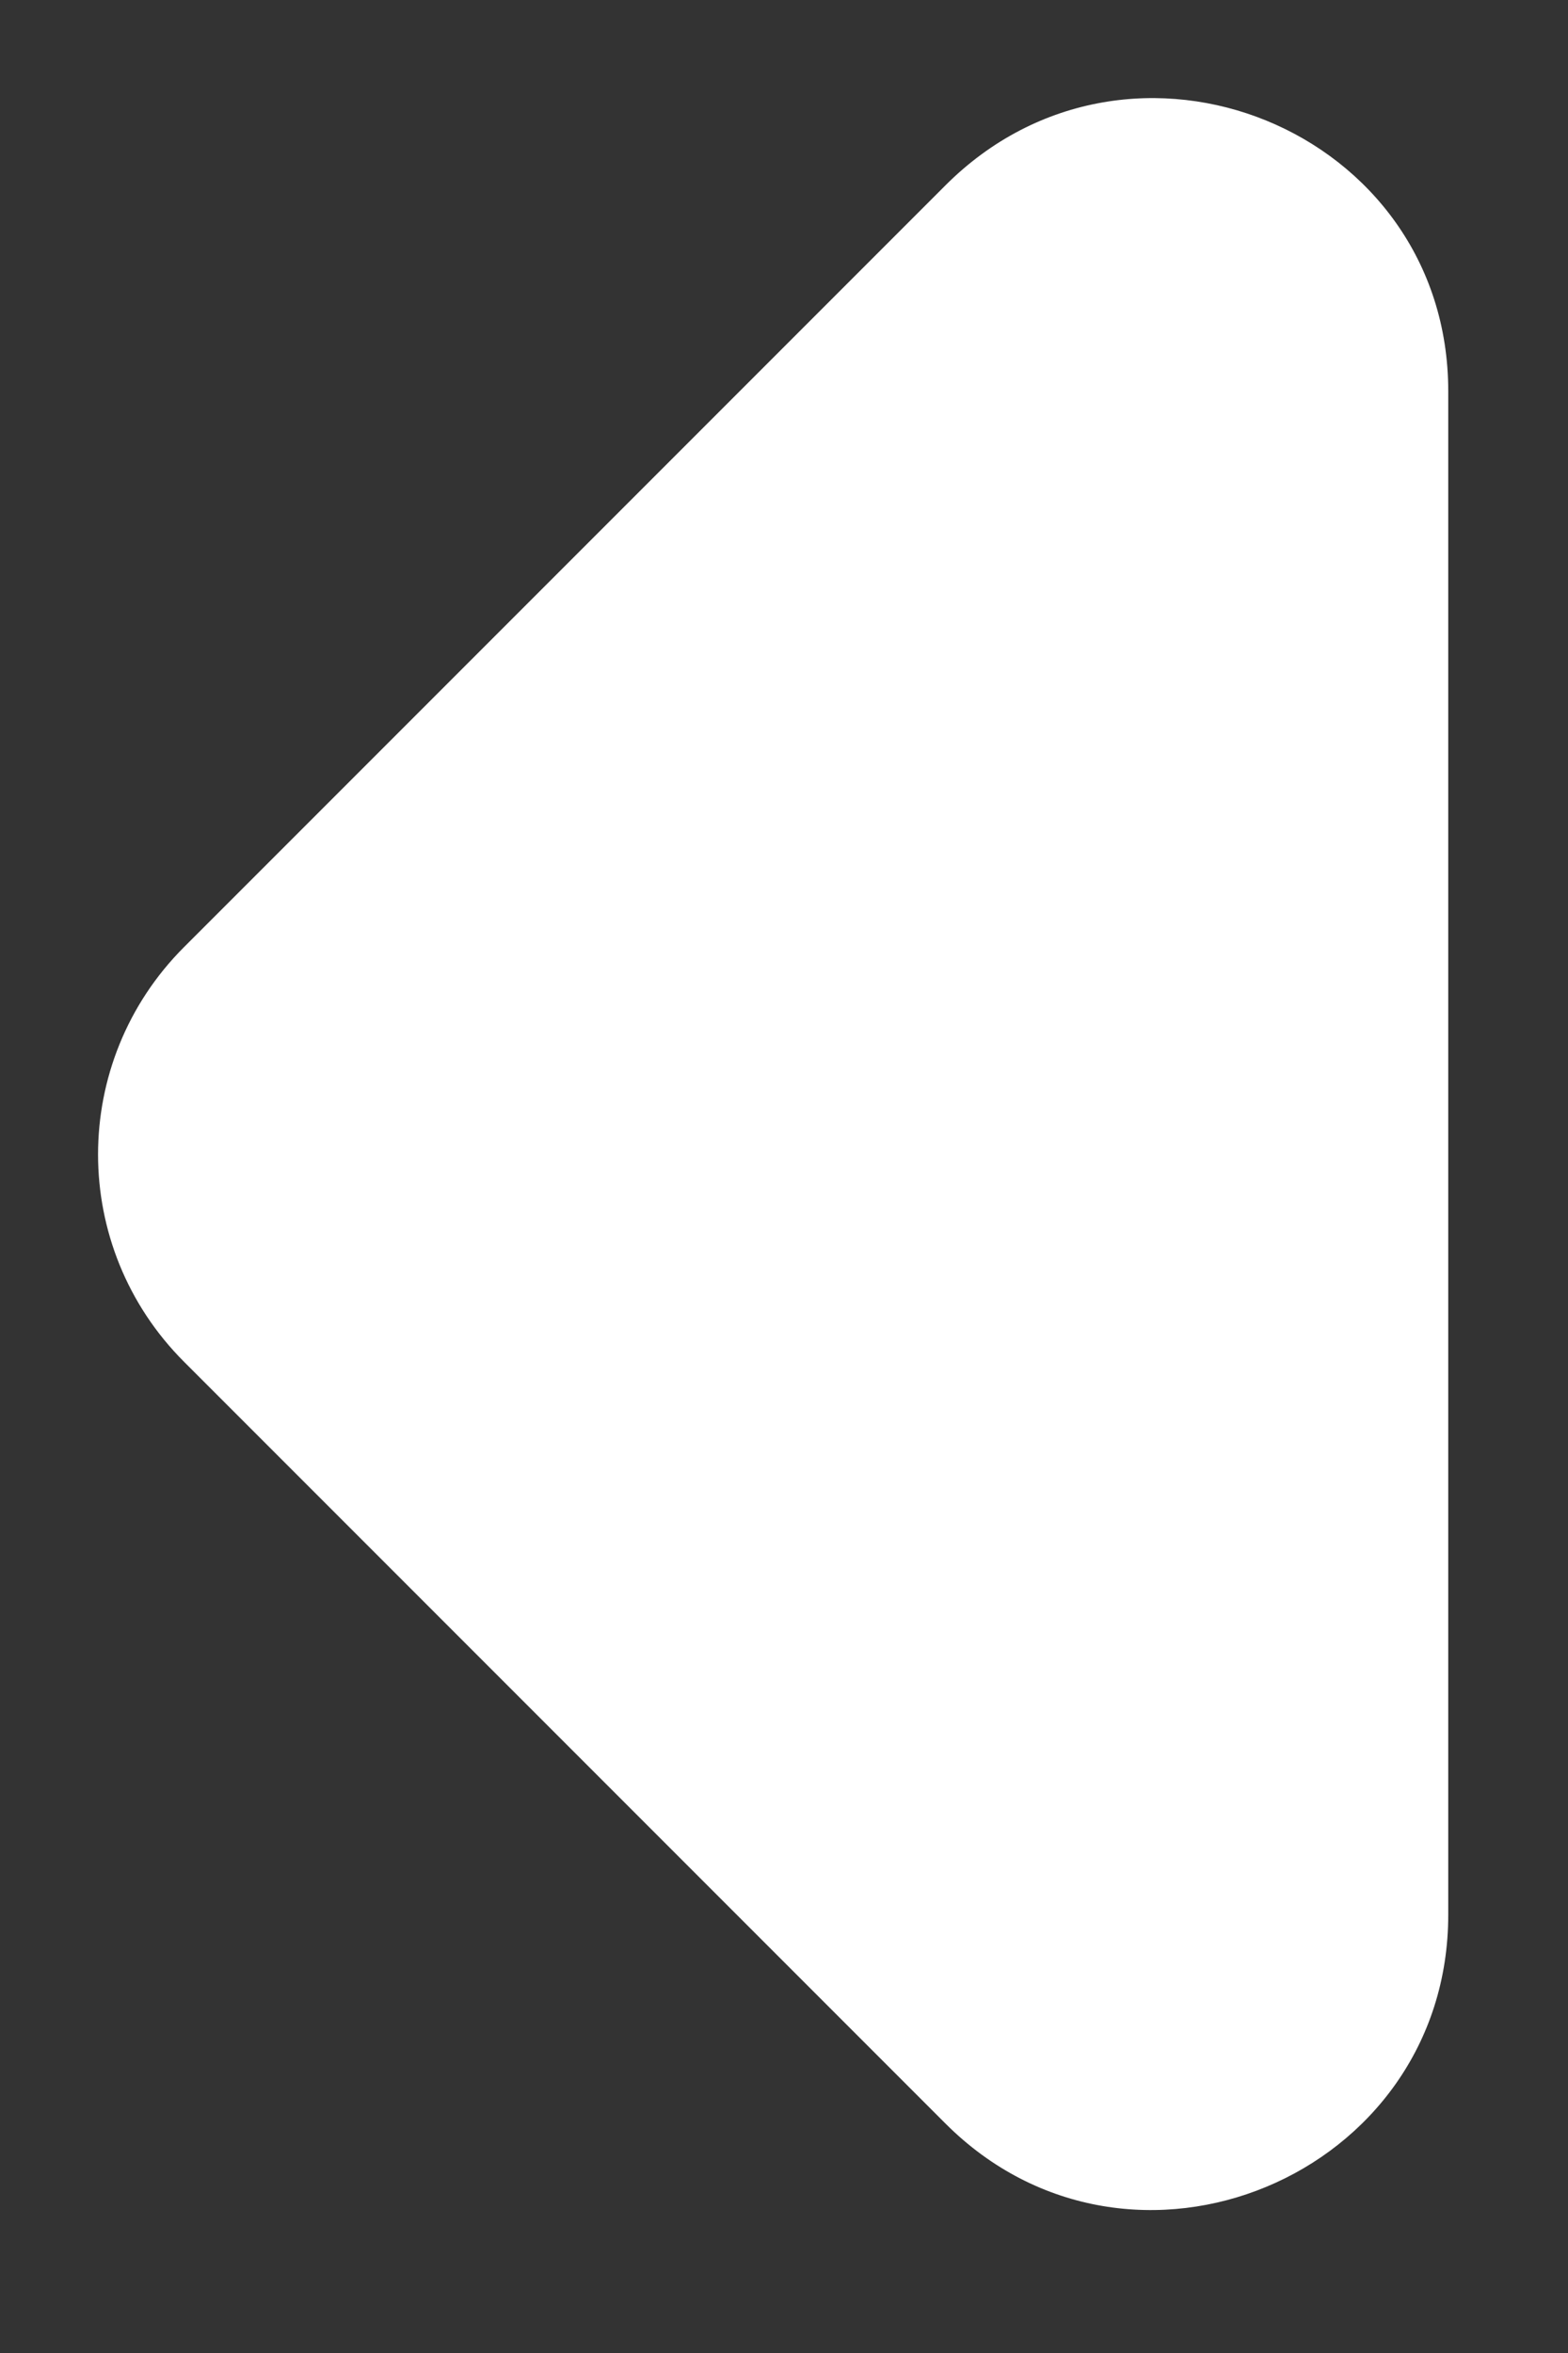 <svg width="8" height="12" viewBox="0 0 8 12" fill="none" xmlns="http://www.w3.org/2000/svg">
<rect x="0" y="0" width="8" height="12" fill="#333333" stroke="none"/>
<path fill-rule="evenodd" clip-rule="evenodd" d="M4.824 0.945L0.939 4.83C0.354 5.415 0.354 6.36 0.939 6.945L4.824 10.83C5.769 11.775 7.389 11.1 7.389 9.765V1.995C7.389 0.66 5.769 -0 4.824 0.945Z" fill="white"/>
</svg>
